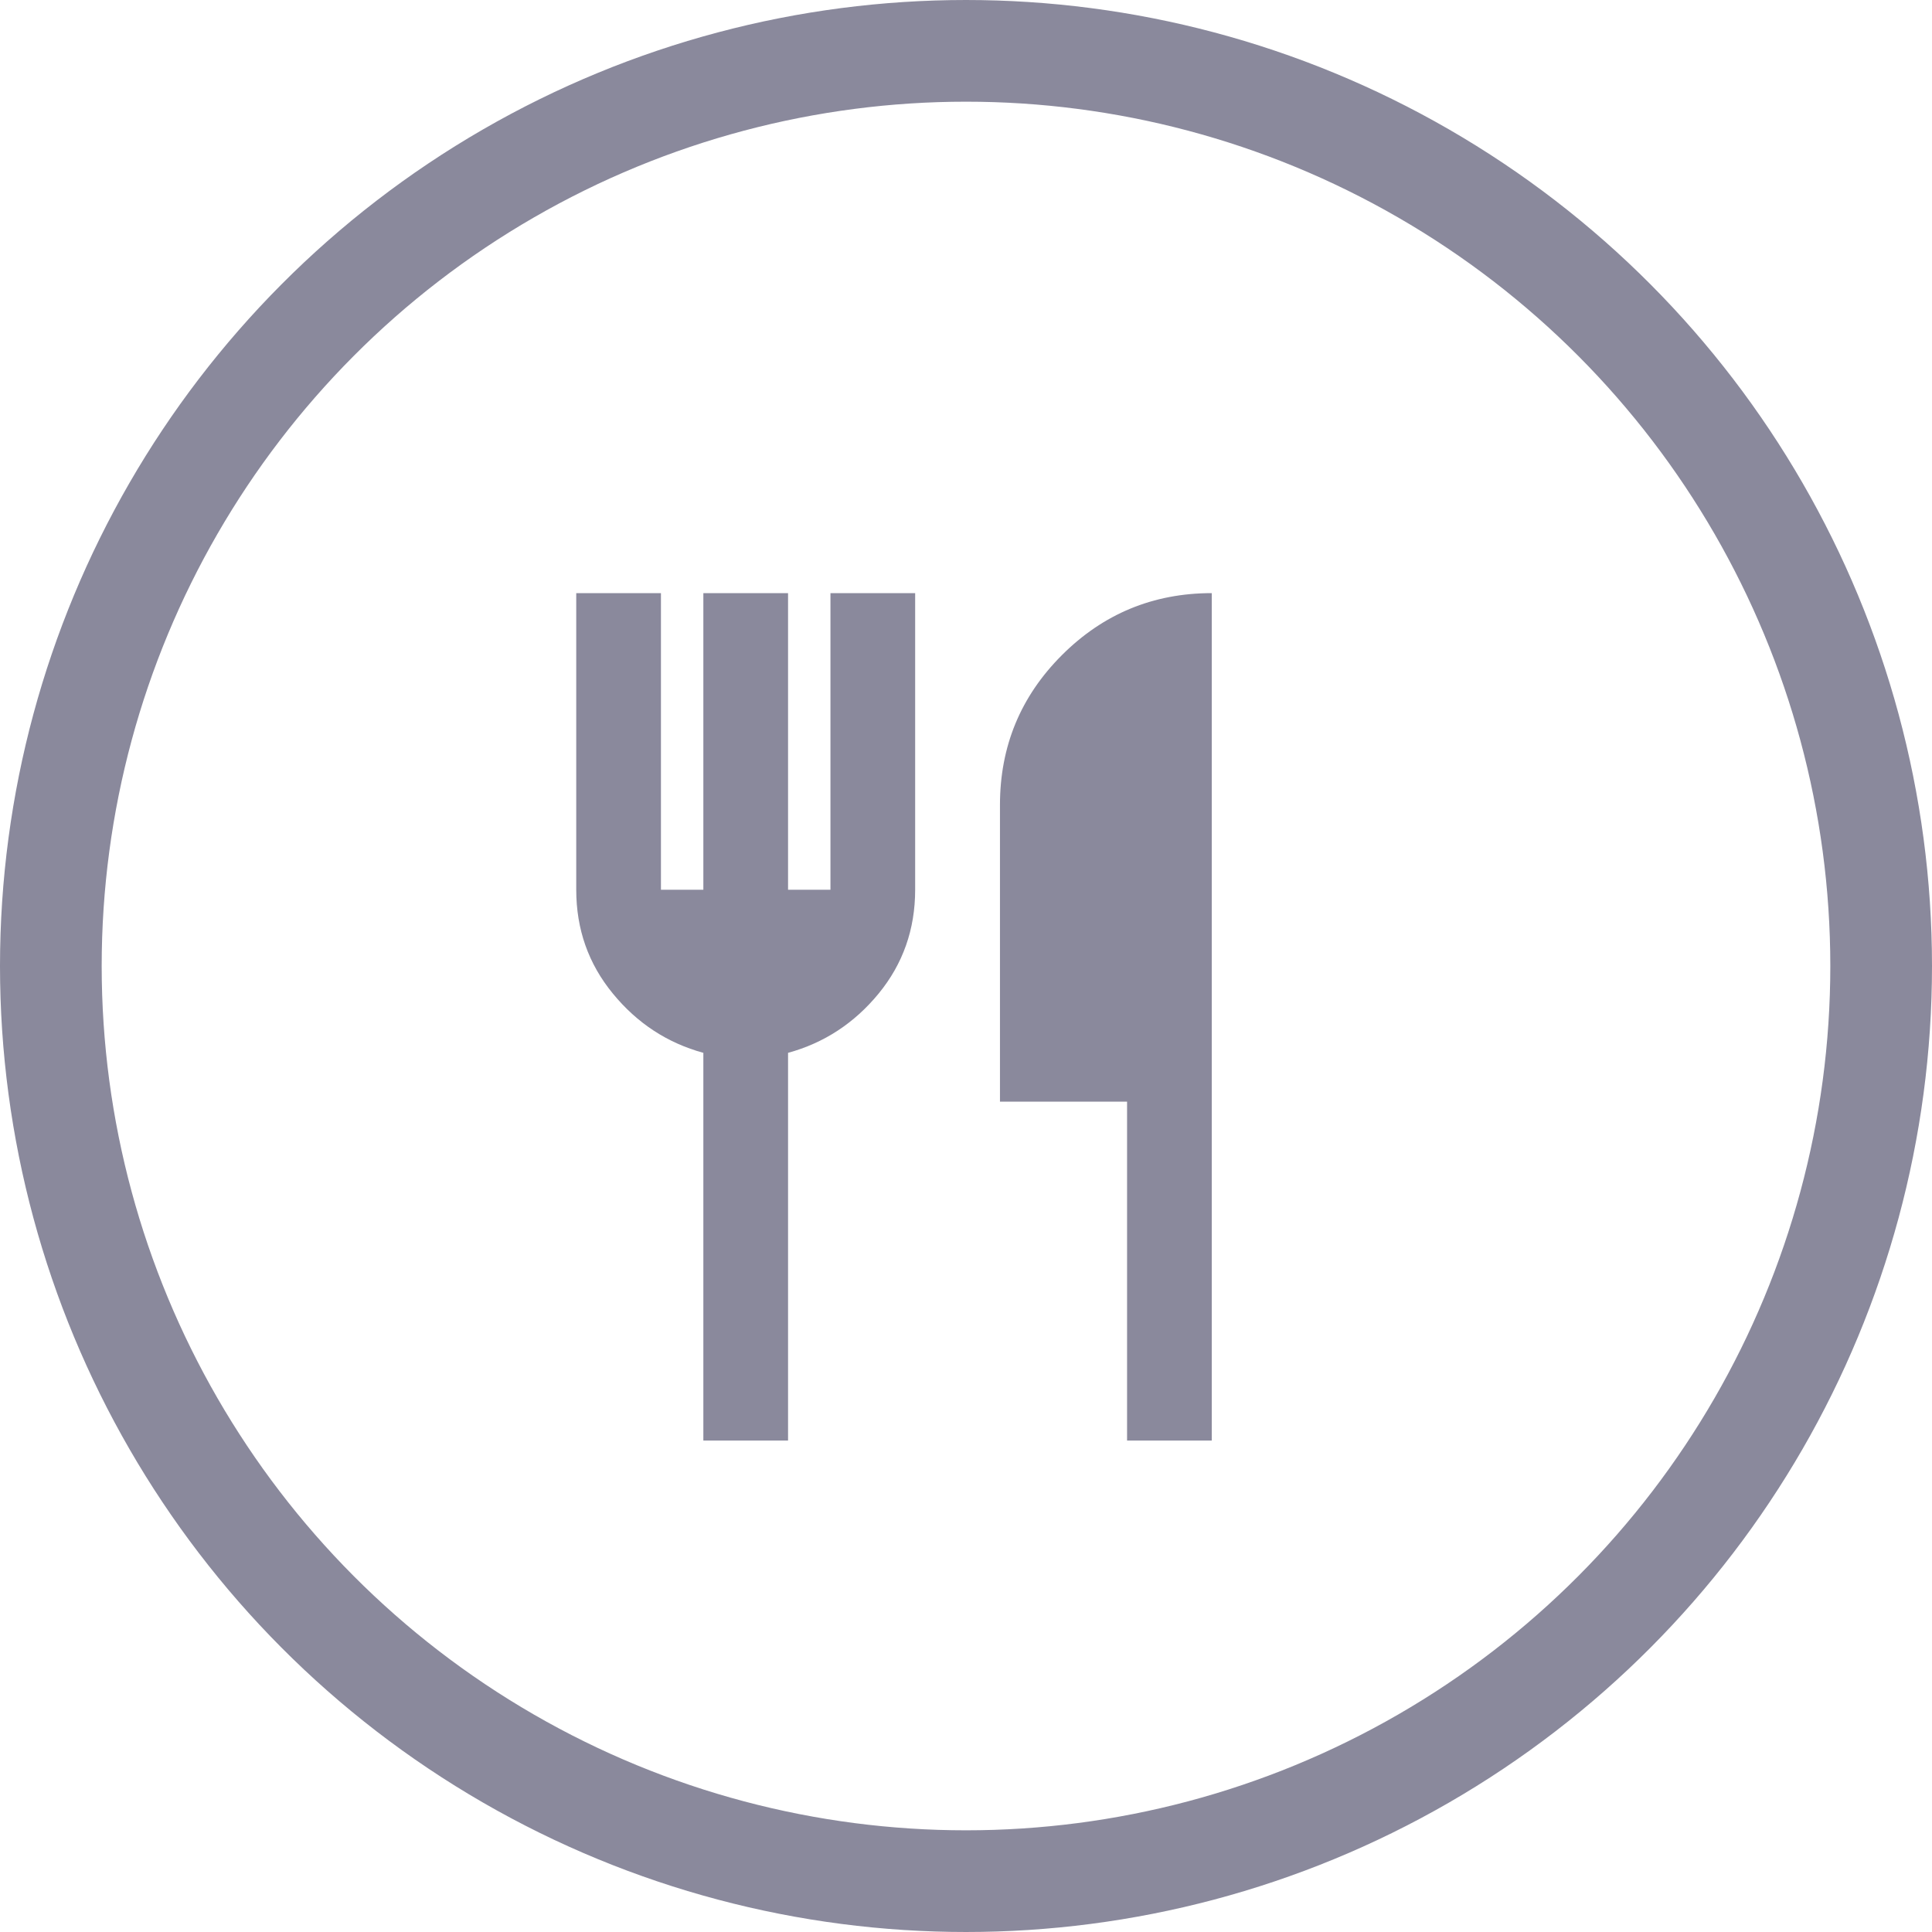 <svg width="25" height="25" viewBox="0 0 19 19" fill="none" xmlns="http://www.w3.org/2000/svg">
<circle cx="9.5" cy="9.5" r="9" stroke="#8A899C"/>
<path d="M6.917 14.167V10.354C6.563 10.257 6.266 10.063 6.027 9.771C5.787 9.479 5.667 9.139 5.667 8.75V5.833H6.5V8.75H6.917V5.833H7.75V8.75H8.167V5.833H9V8.75C9 9.139 8.88 9.479 8.641 9.771C8.401 10.063 8.104 10.257 7.75 10.354V14.167H6.917ZM11.084 14.167V10.834H9.834V7.917C9.834 7.34 10.037 6.849 10.443 6.443C10.849 6.037 11.341 5.833 11.917 5.833V14.167H11.084Z" fill="#8A899C"/>
</svg>
